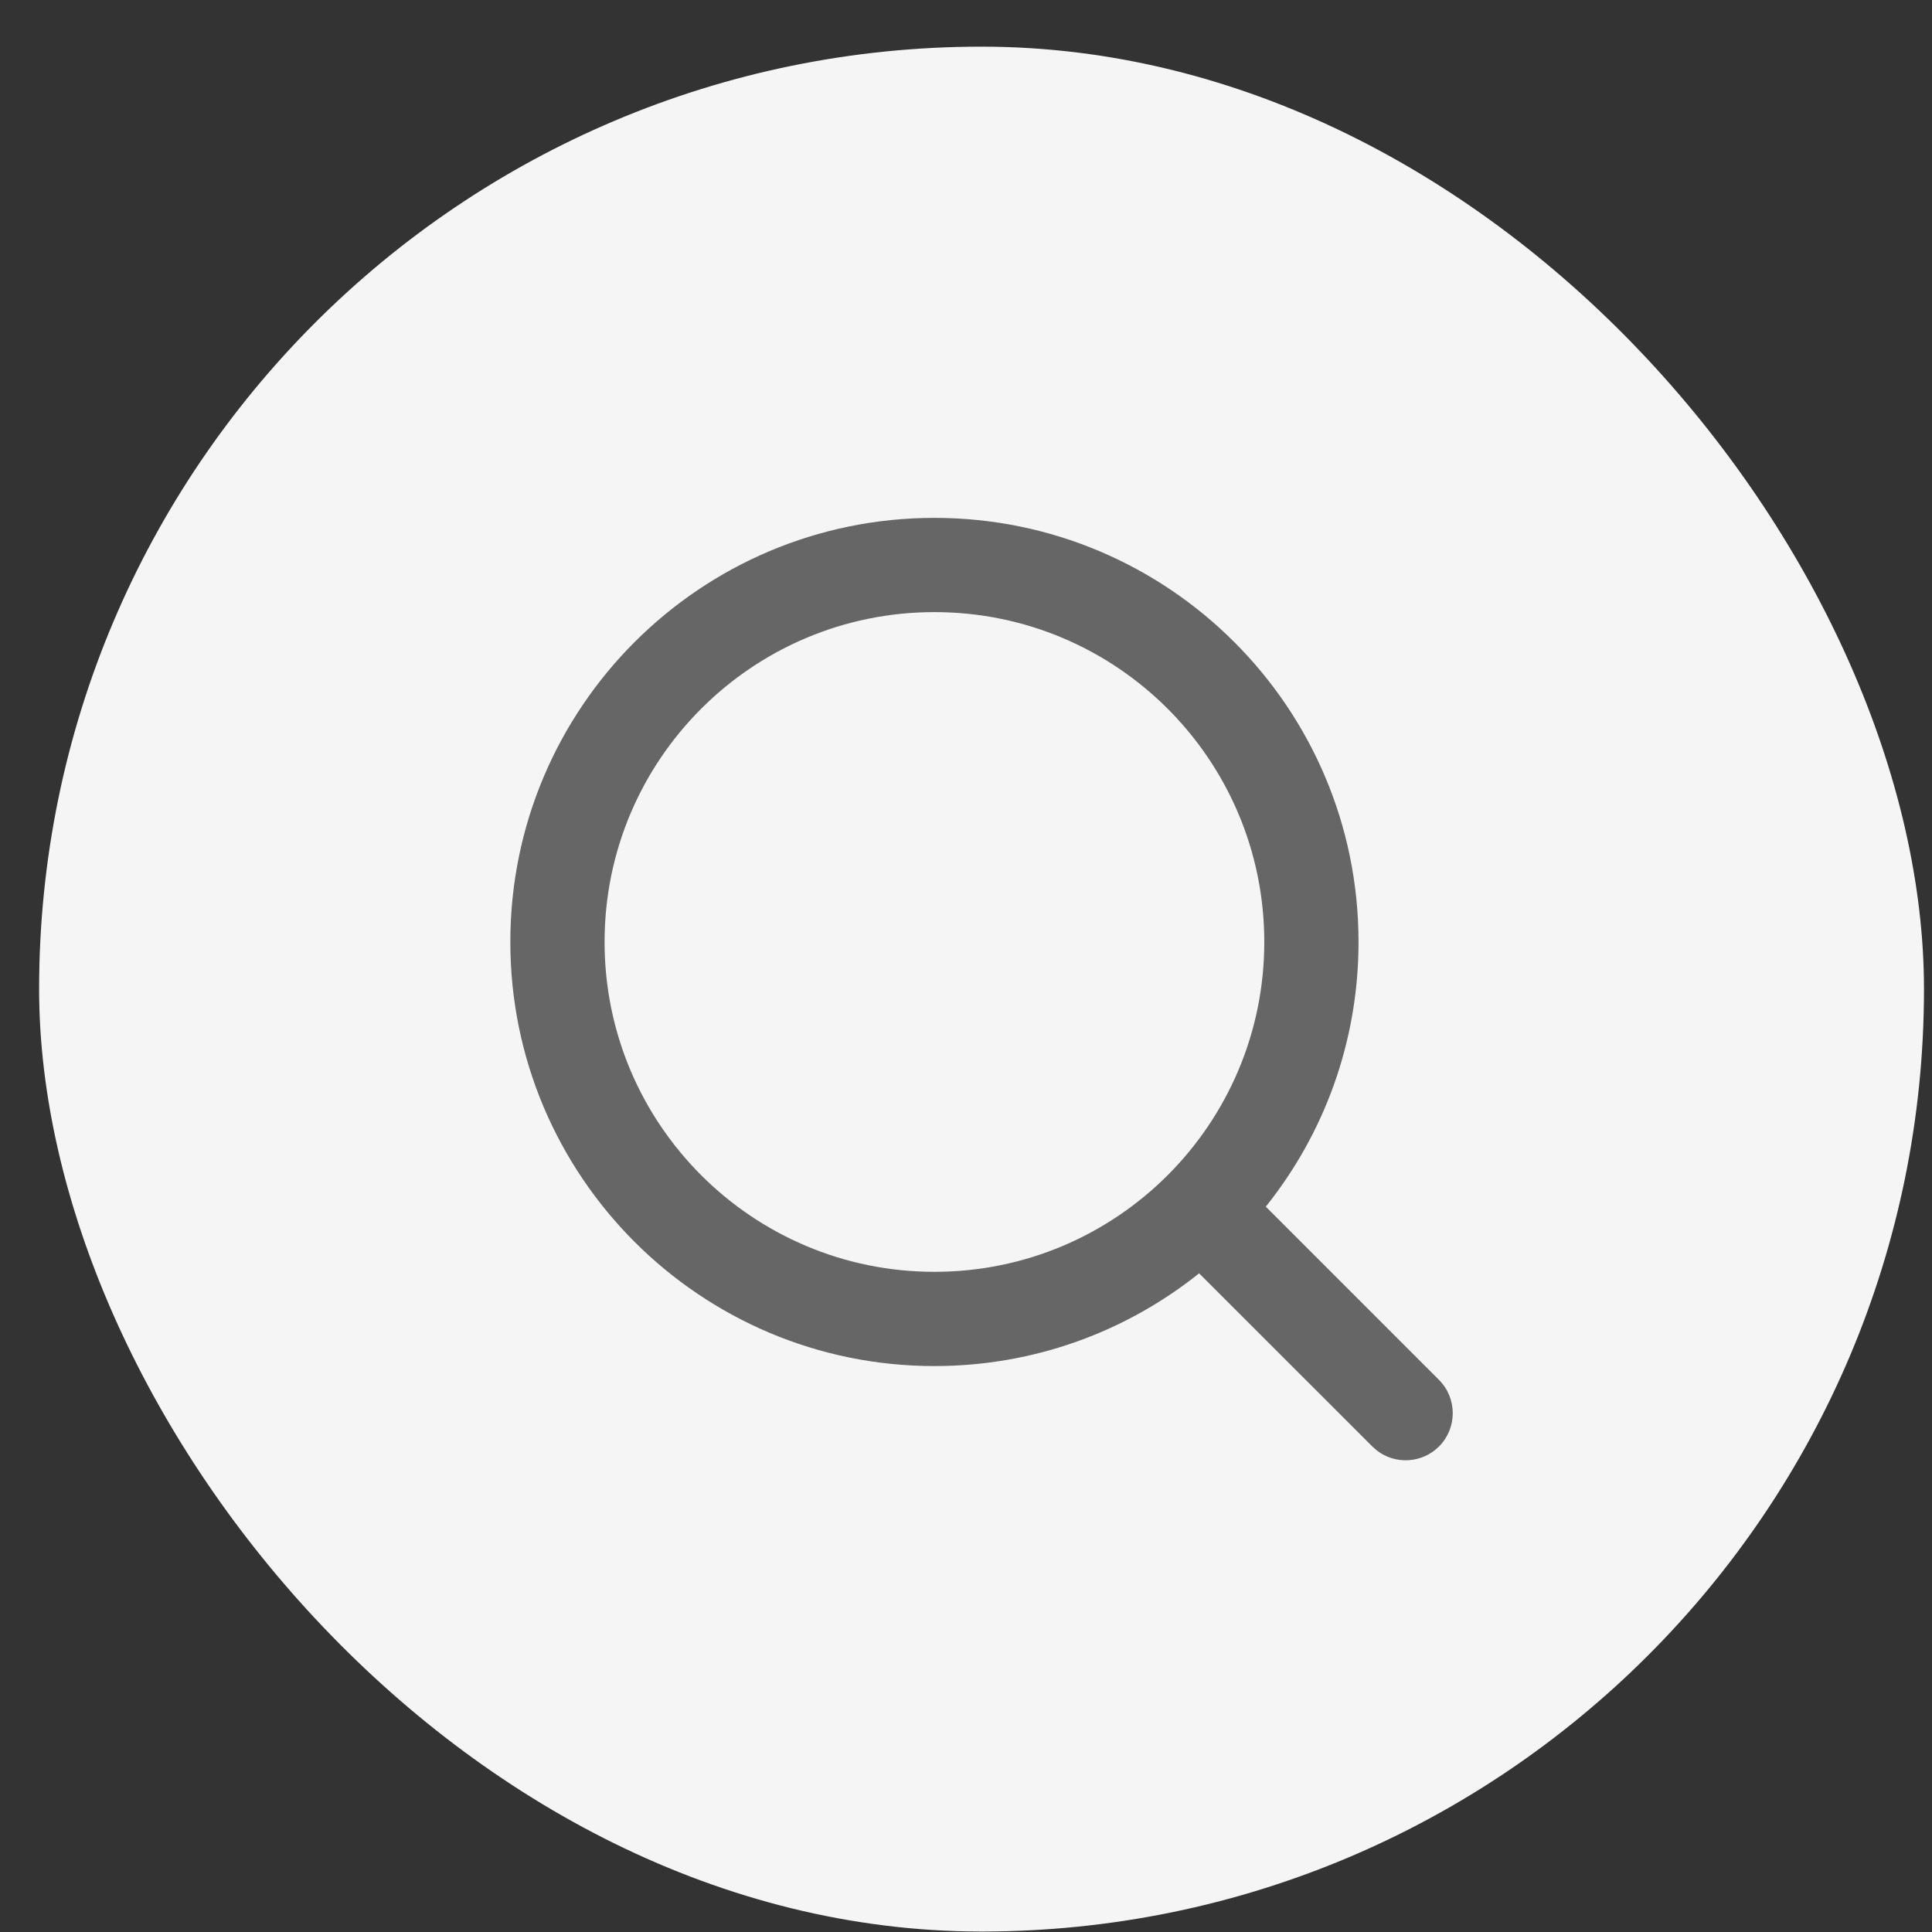 <svg width="41" height="41" viewBox="0 0 41 41" fill="none" xmlns="http://www.w3.org/2000/svg">
<rect x="0" y="0" width="41" height="41" fill="#333333" stroke="none"/>
<rect x="0.83" y="0.99" width="40" height="40" rx="20" fill="#F5F5F5"/>
<g clip-path="url(#clip0_113_804)">
<path fill-rule="evenodd" clip-rule="evenodd" d="M19.83 10.99C24.8 10.99 28.83 15.02 28.83 19.99C28.83 22.115 28.094 24.068 26.862 25.607L30.537 29.283C30.927 29.673 30.927 30.307 30.537 30.697C30.177 31.057 29.609 31.085 29.217 30.78L29.123 30.697L25.447 27.022C23.907 28.254 21.955 28.99 19.83 28.99C14.86 28.99 10.83 24.96 10.83 19.99C10.83 15.02 14.86 10.99 19.83 10.99ZM19.83 12.99C15.964 12.99 12.83 16.124 12.83 19.99C12.83 23.856 15.964 26.99 19.83 26.99C23.696 26.99 26.83 23.856 26.83 19.99C26.83 16.124 23.696 12.99 19.83 12.99Z" fill="#666666"/>
</g>
<defs>
<clipPath id="clip0_113_804">
<rect width="24" height="24" fill="white" transform="translate(8.83 8.99)"/>
</clipPath>
</defs>
</svg>
